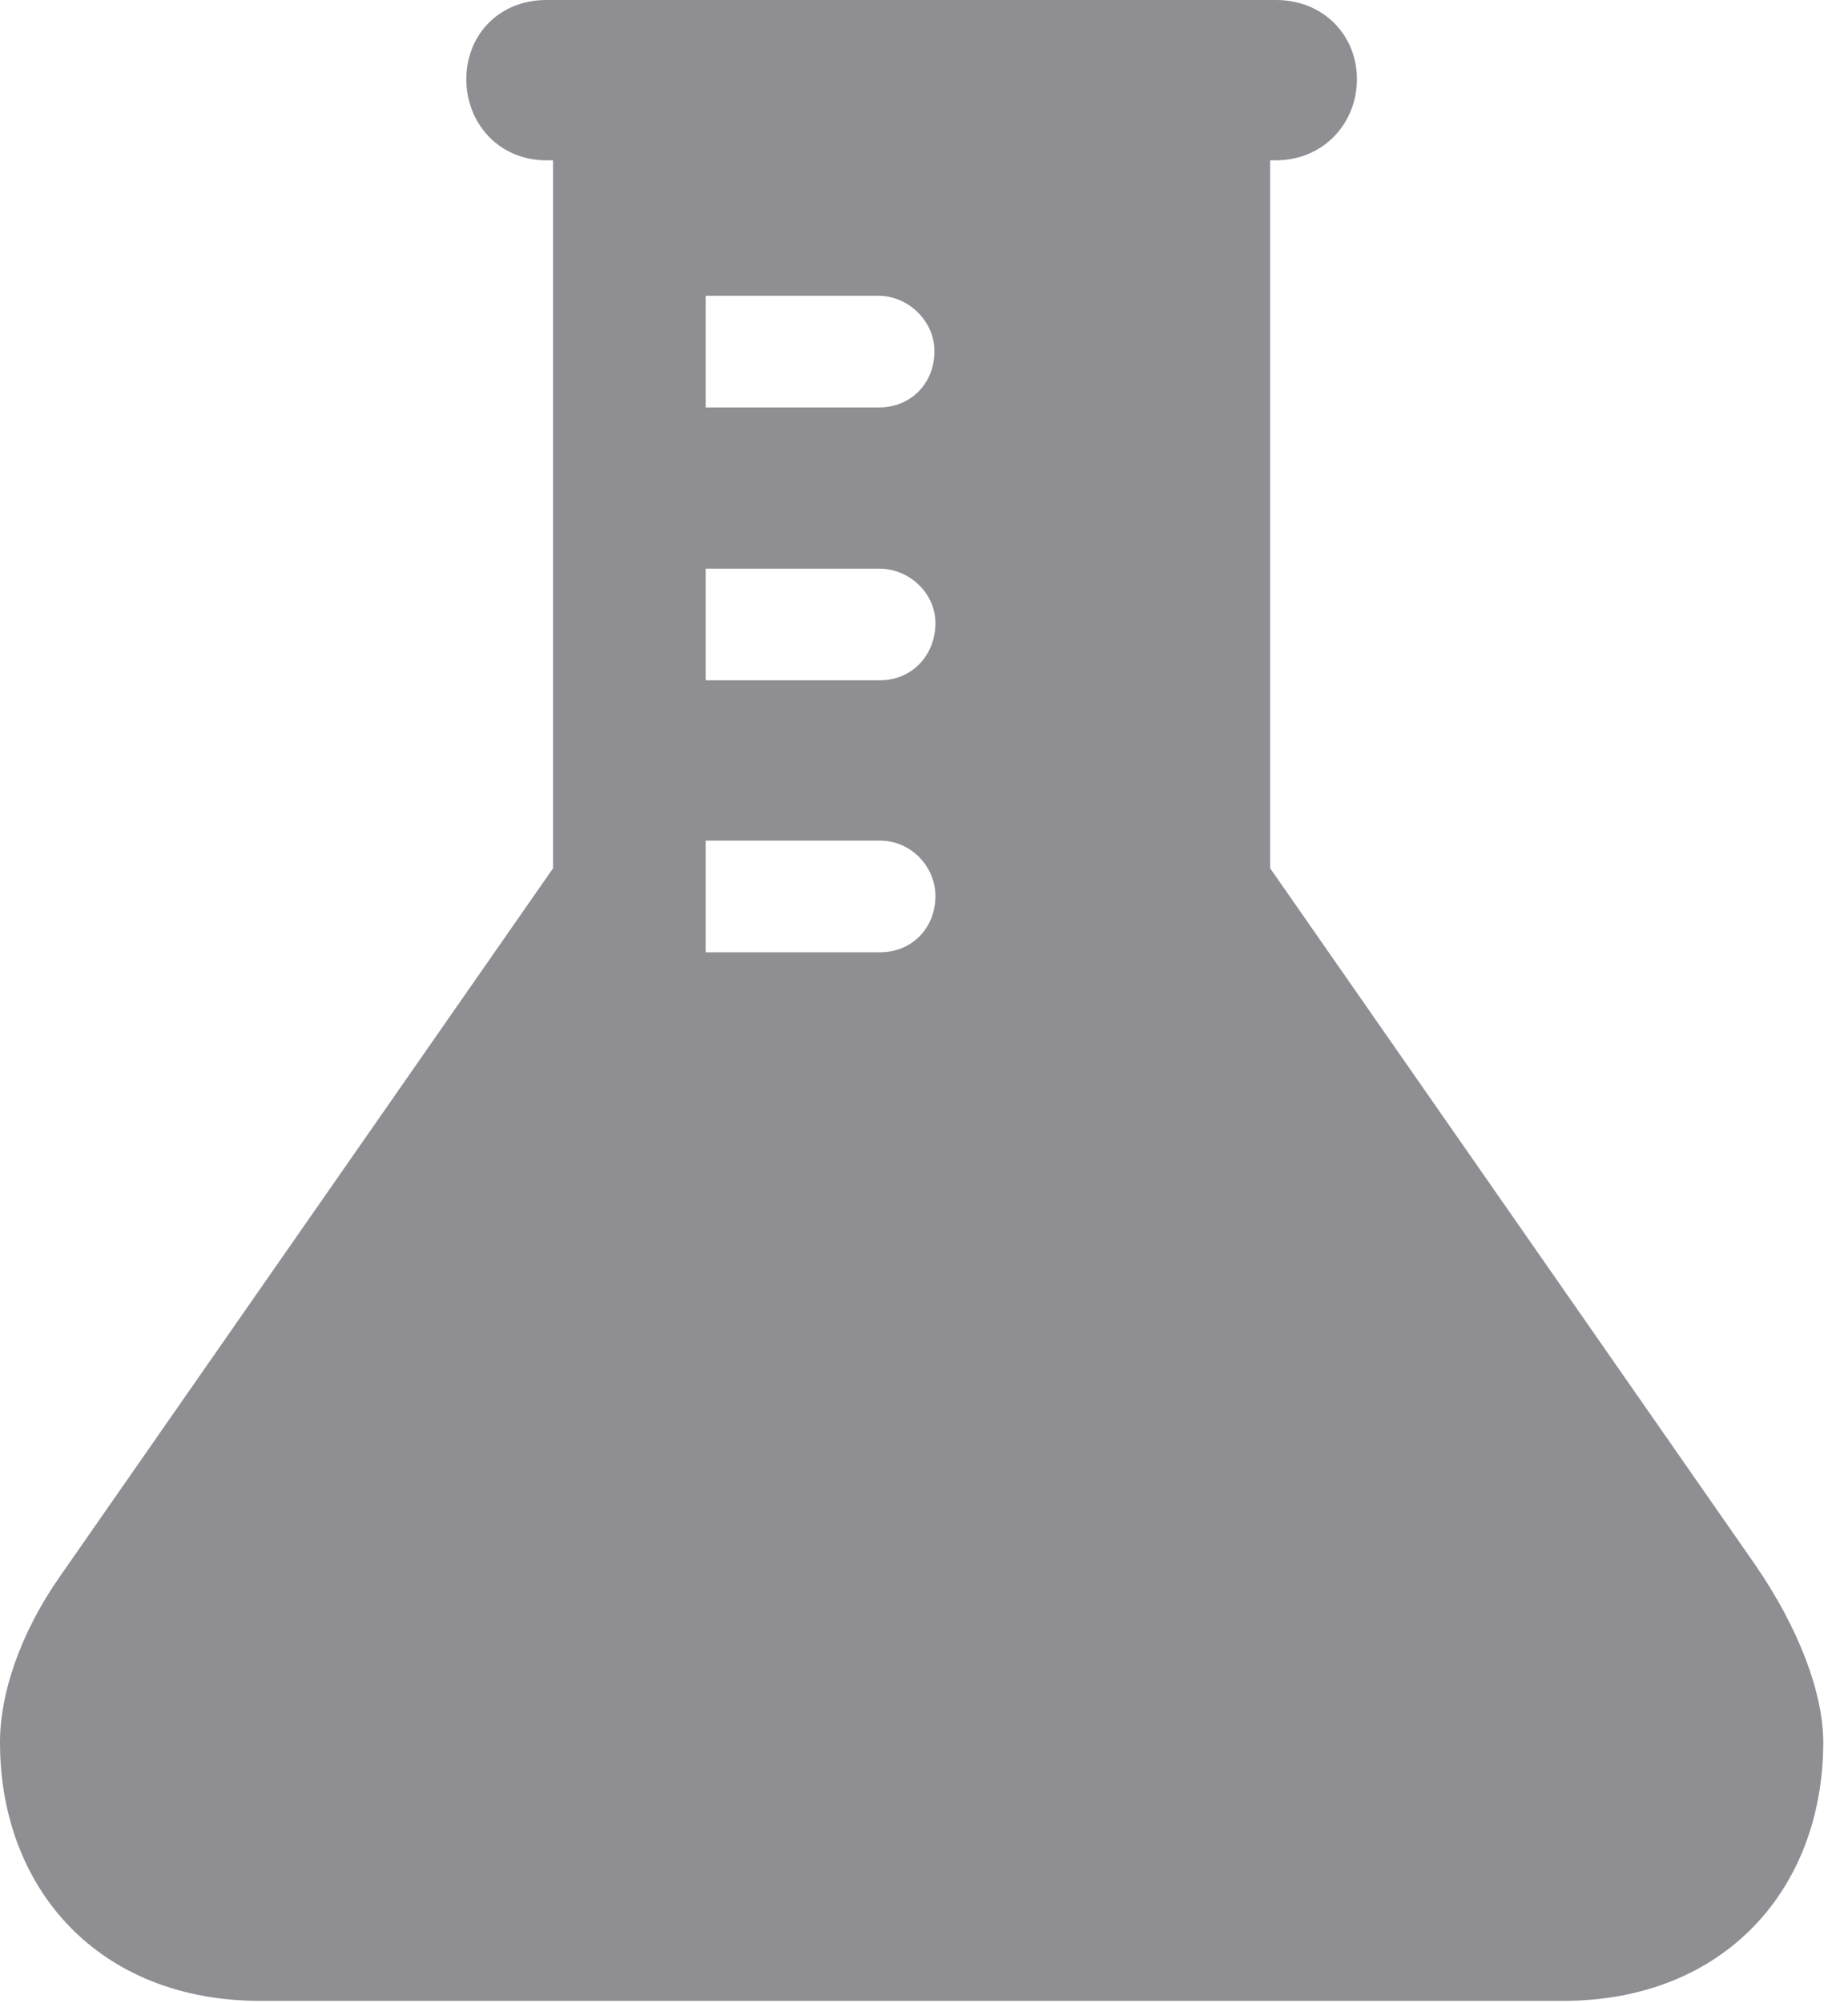 <?xml version="1.0" encoding="UTF-8"?>
<!--Generator: Apple Native CoreSVG 326-->
<!DOCTYPE svg
PUBLIC "-//W3C//DTD SVG 1.1//EN"
       "http://www.w3.org/Graphics/SVG/1.1/DTD/svg11.dtd">
<svg version="1.1" xmlns="http://www.w3.org/2000/svg" xmlns:xlink="http://www.w3.org/1999/xlink" viewBox="0 0 26.496 28.697">
 <g>
  <rect height="28.697" opacity="0" width="26.496" x="0" y="0"/>
  <path d="M19.455 1.135C19.455 1.764 18.977 2.297 18.293 2.297L18.211 2.297L18.211 12.441L25.156 22.408C25.799 23.338 26.141 24.268 26.141 24.965C26.141 27.057 24.732 28.67 22.408 28.67L3.732 28.67C1.408 28.67 0 27.057 0 24.965C0 24.268 0.287 23.406 0.861 22.586L7.93 12.441L7.93 2.297L7.834 2.297C7.15 2.297 6.686 1.764 6.686 1.135C6.686 0.506 7.15 0 7.834 0L18.293 0C18.977 0 19.455 0.506 19.455 1.135ZM10.117 12.045L10.117 13.645L12.619 13.645C13.07 13.645 13.412 13.303 13.412 12.838C13.412 12.414 13.057 12.045 12.619 12.045ZM10.117 8.148L10.117 9.748L12.619 9.748C13.07 9.748 13.412 9.393 13.412 8.928C13.412 8.504 13.043 8.148 12.605 8.148ZM10.117 4.238L10.117 5.838L12.605 5.838C13.057 5.838 13.398 5.496 13.398 5.031C13.398 4.607 13.029 4.238 12.592 4.238Z" fill="#8e8e93"/>
 </g>
</svg>
